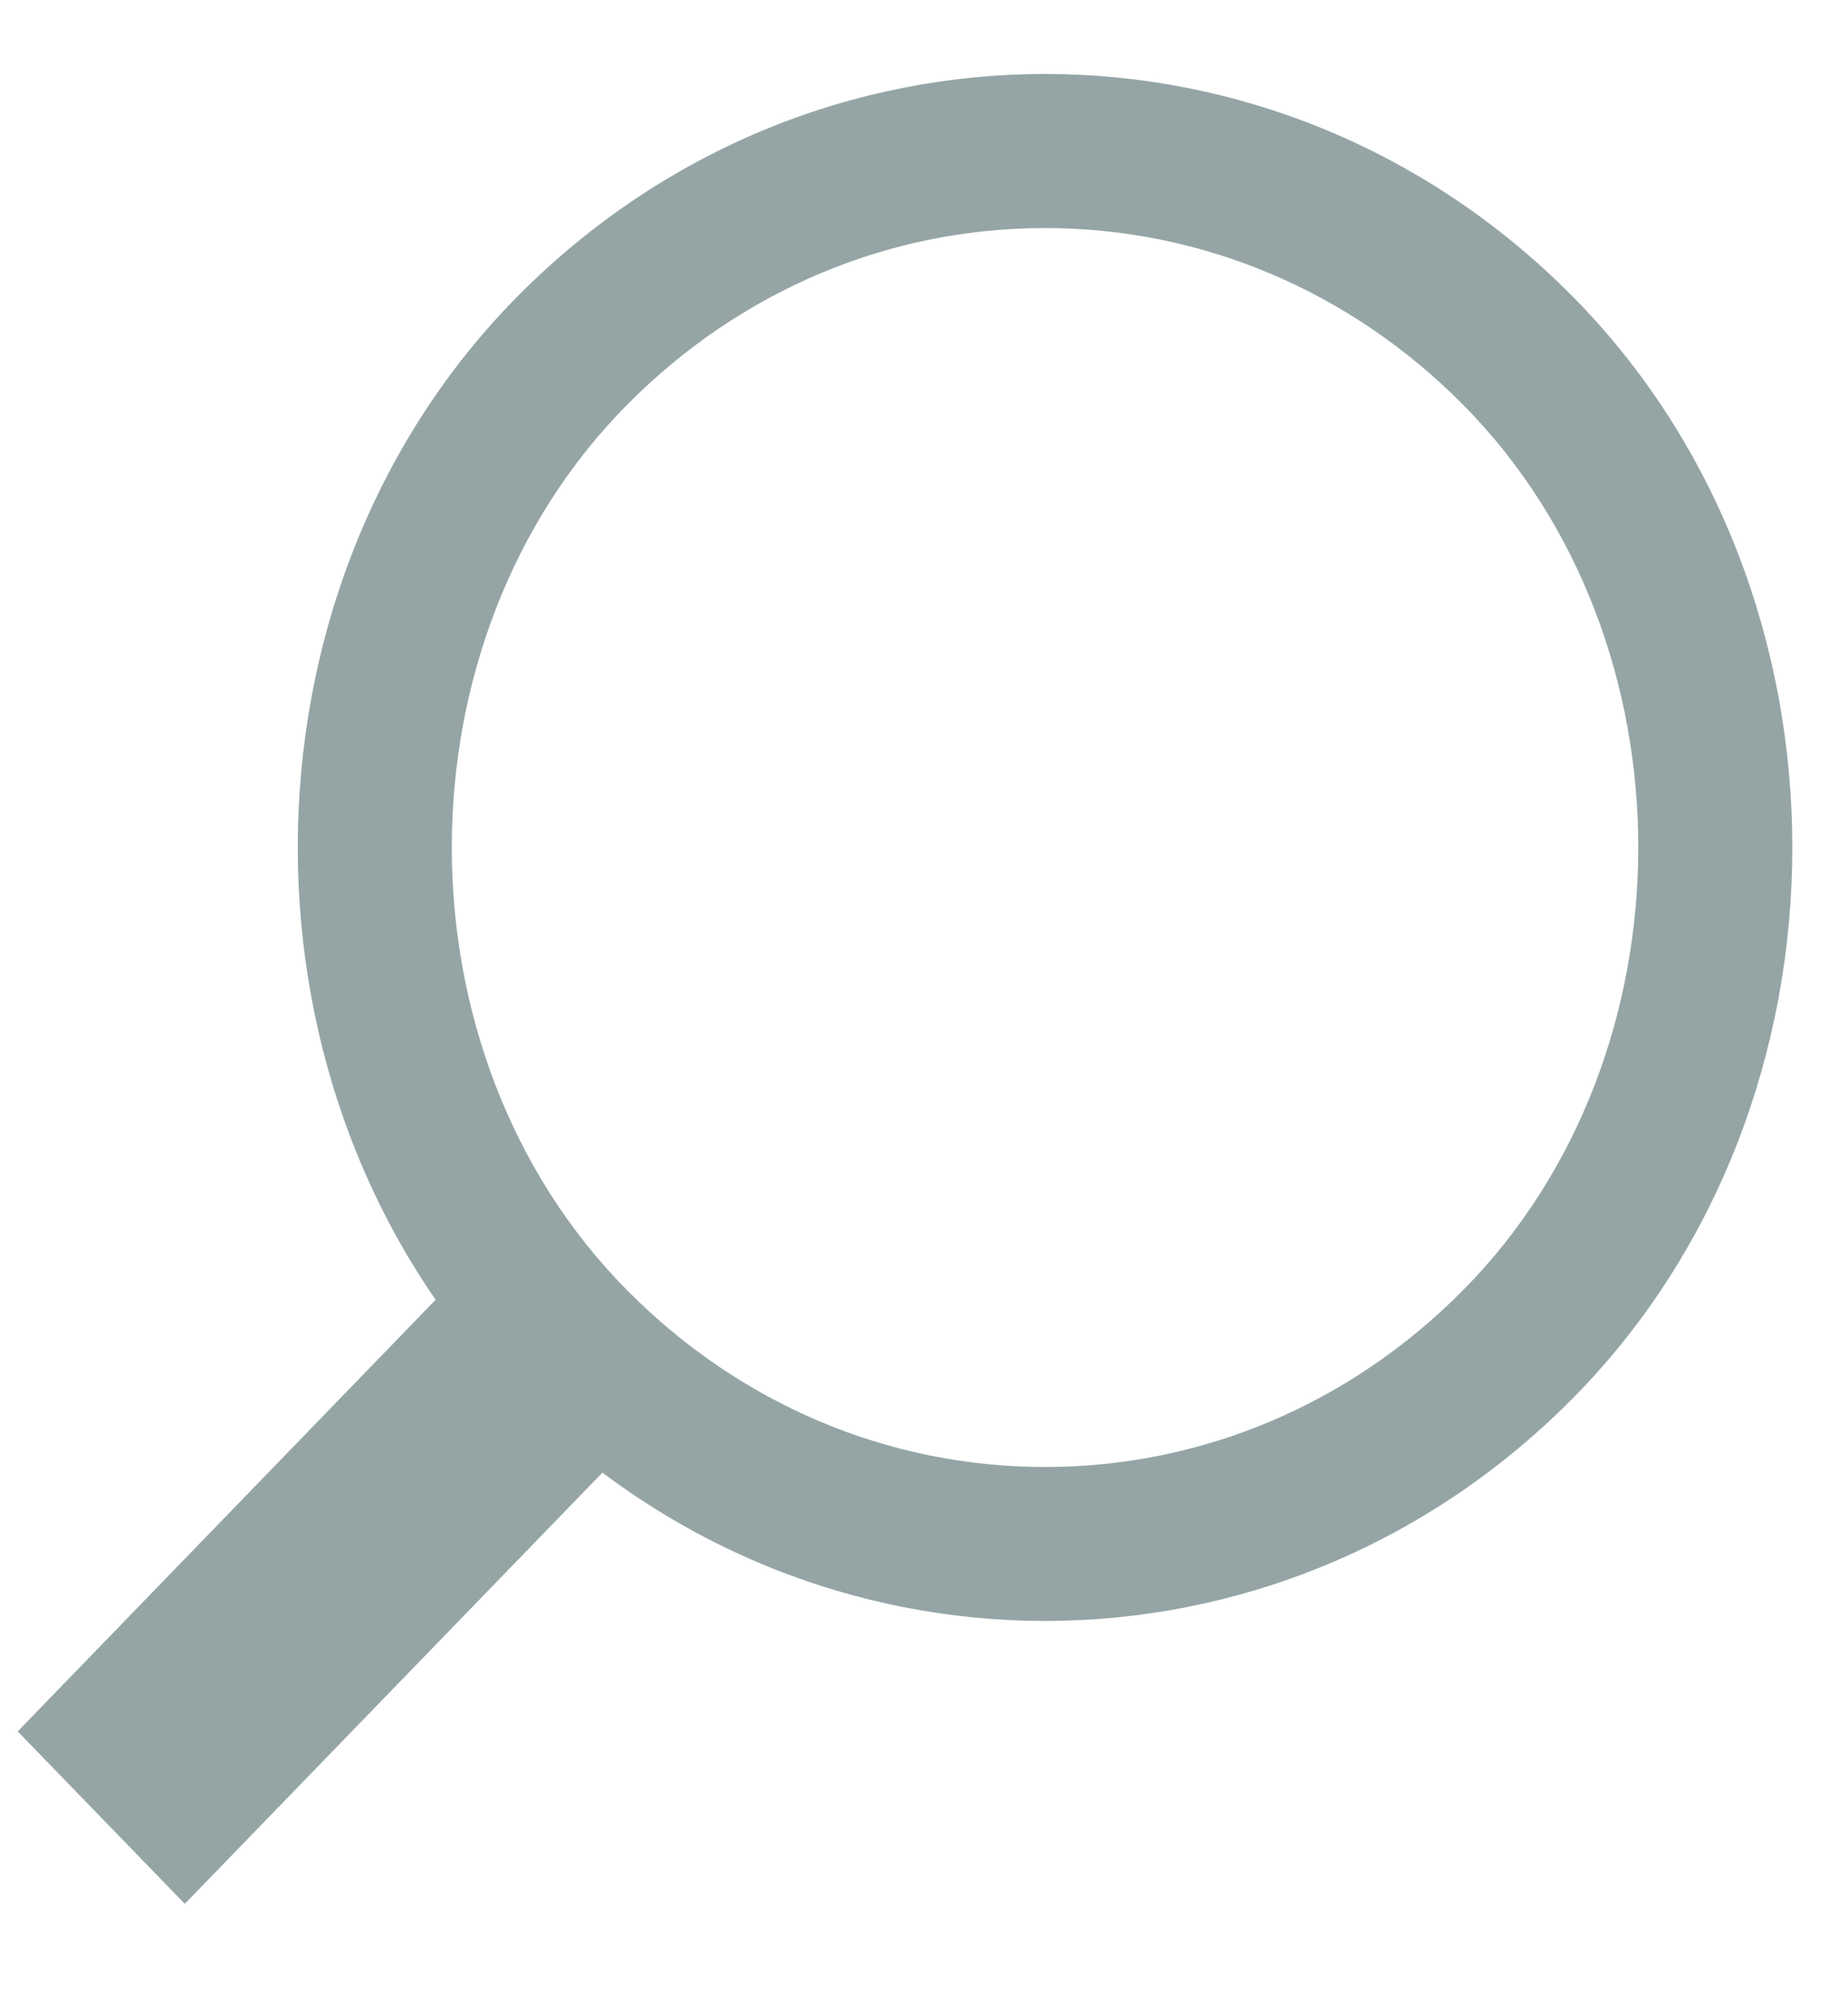 <?xml version="1.0" encoding="utf-8"?>
<!-- Generator: Adobe Illustrator 17.0.0, SVG Export Plug-In . SVG Version: 6.00 Build 0)  -->
<!DOCTYPE svg PUBLIC "-//W3C//DTD SVG 1.1//EN" "http://www.w3.org/Graphics/SVG/1.1/DTD/svg11.dtd">
<svg version="1.1" id="Layer_1" xmlns="http://www.w3.org/2000/svg" xmlns:xlink="http://www.w3.org/1999/xlink" x="0px" y="0px"
	 width="12px" height="13px" viewBox="0 0 12 13" enable-background="new 0 0 12 13" xml:space="preserve">
<g>
	<path fill="#95A5A5" d="M6.786,1.48c1.017,0,1.981,0.407,2.713,1.145c1.519,1.531,1.519,4.217,0,5.749
		C8.767,9.113,7.803,9.52,6.786,9.52S4.805,9.113,4.073,8.374c-1.519-1.531-1.519-4.217,0-5.748C4.805,1.887,5.769,1.48,6.786,1.48
		 M6.786,0.48c-1.235,0-2.47,0.48-3.423,1.441c-1.906,1.922-1.906,5.236,0,7.157c0.953,0.961,2.188,1.441,3.423,1.441
		s2.47-0.48,3.423-1.441c1.906-1.921,1.906-5.235,0-7.157C9.257,0.961,8.021,0.48,6.786,0.48L6.786,0.48z"/>
</g>
<g>
	<polygon fill="#95A5A5" points="3.37,7.876 0.115,11.236 1.2,12.355 4.455,8.996 3.37,7.876 	"/>
</g>
</svg>
